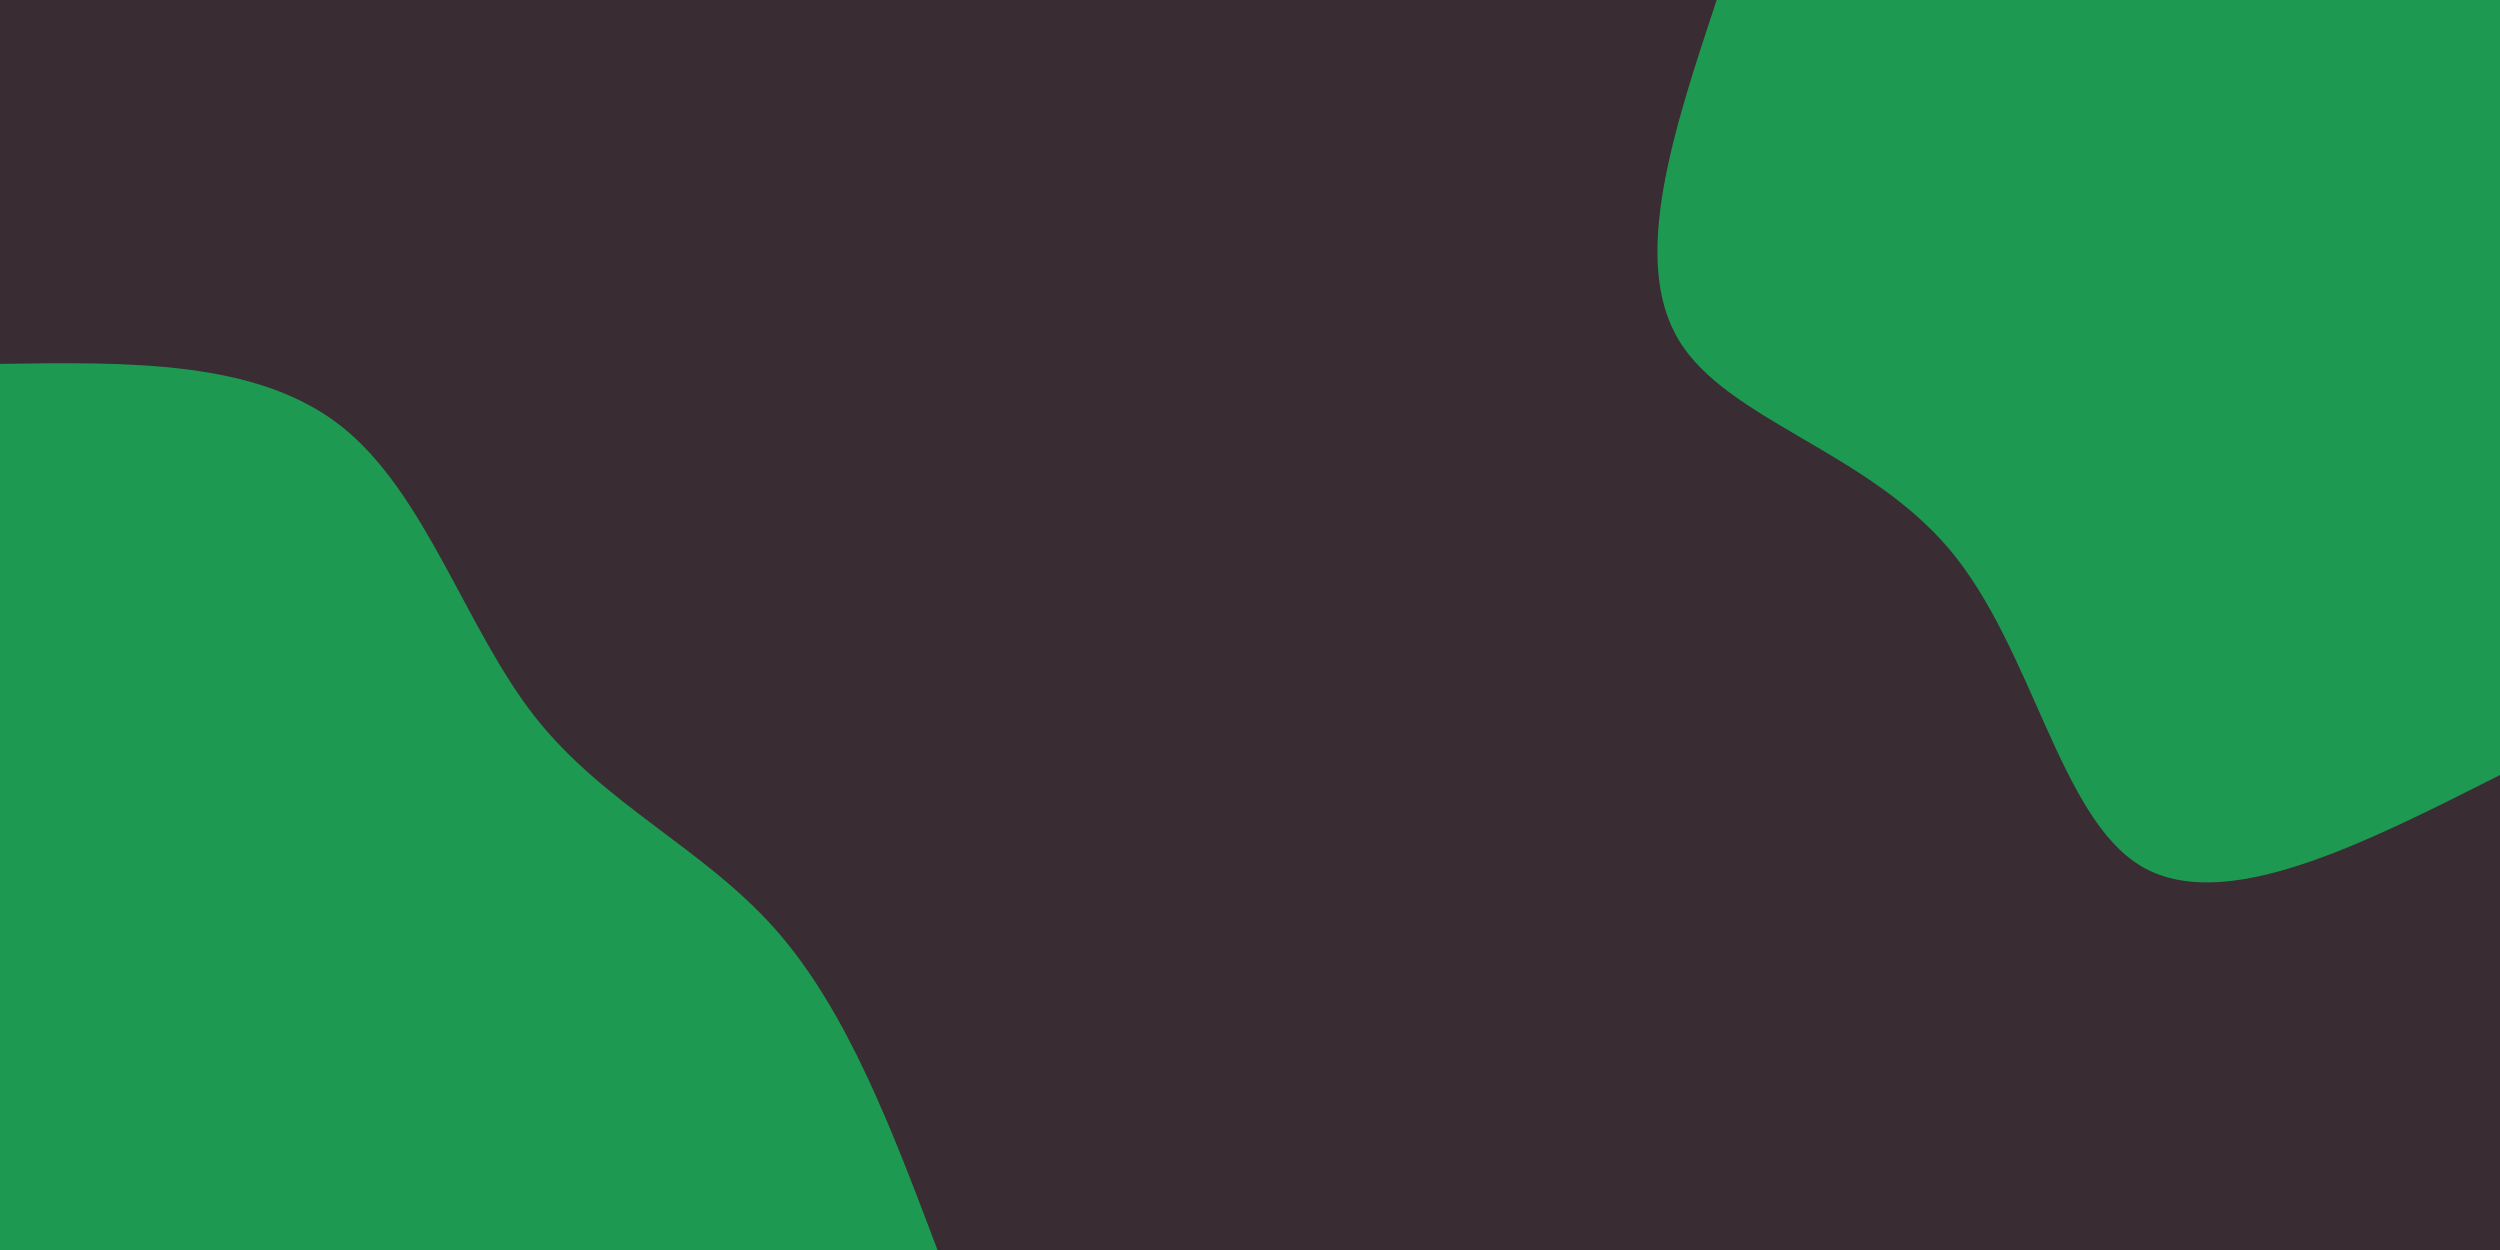 <svg id="visual" viewBox="0 0 900 450" width="900" height="450" xmlns="http://www.w3.org/2000/svg" xmlns:xlink="http://www.w3.org/1999/xlink" version="1.1"><rect x="0" y="0" width="900" height="450" fill="#3A2C33"></rect><defs><linearGradient id="grad1_0" x1="50%" y1="0%" x2="100%" y2="100%"><stop offset="10%" stop-color="#3a2c33" stop-opacity="1"></stop><stop offset="90%" stop-color="#3a2c33" stop-opacity="1"></stop></linearGradient></defs><defs><linearGradient id="grad2_0" x1="0%" y1="0%" x2="50%" y2="100%"><stop offset="10%" stop-color="#3a2c33" stop-opacity="1"></stop><stop offset="90%" stop-color="#3a2c33" stop-opacity="1"></stop></linearGradient></defs><g transform="translate(900, 0)"><path d="M0 279C-49.8 304.2 -99.6 329.4 -129.2 311.8C-158.7 294.2 -168.1 233.7 -198 198C-227.9 162.3 -278.2 151.3 -295.6 122.5C-313.1 93.6 -297.5 46.8 -282 0L0 0Z" fill="#1E9952"></path></g><g transform="translate(0, 450)"><path d="M0 -319C46.3 -319.7 92.6 -320.4 122.8 -296.6C153.1 -272.7 167.4 -224.3 192.3 -192.3C217.3 -160.4 253 -144.9 279 -115.6C305 -86.3 321.2 -43.1 337.5 0L0 0Z" fill="#1E9952"></path></g></svg>